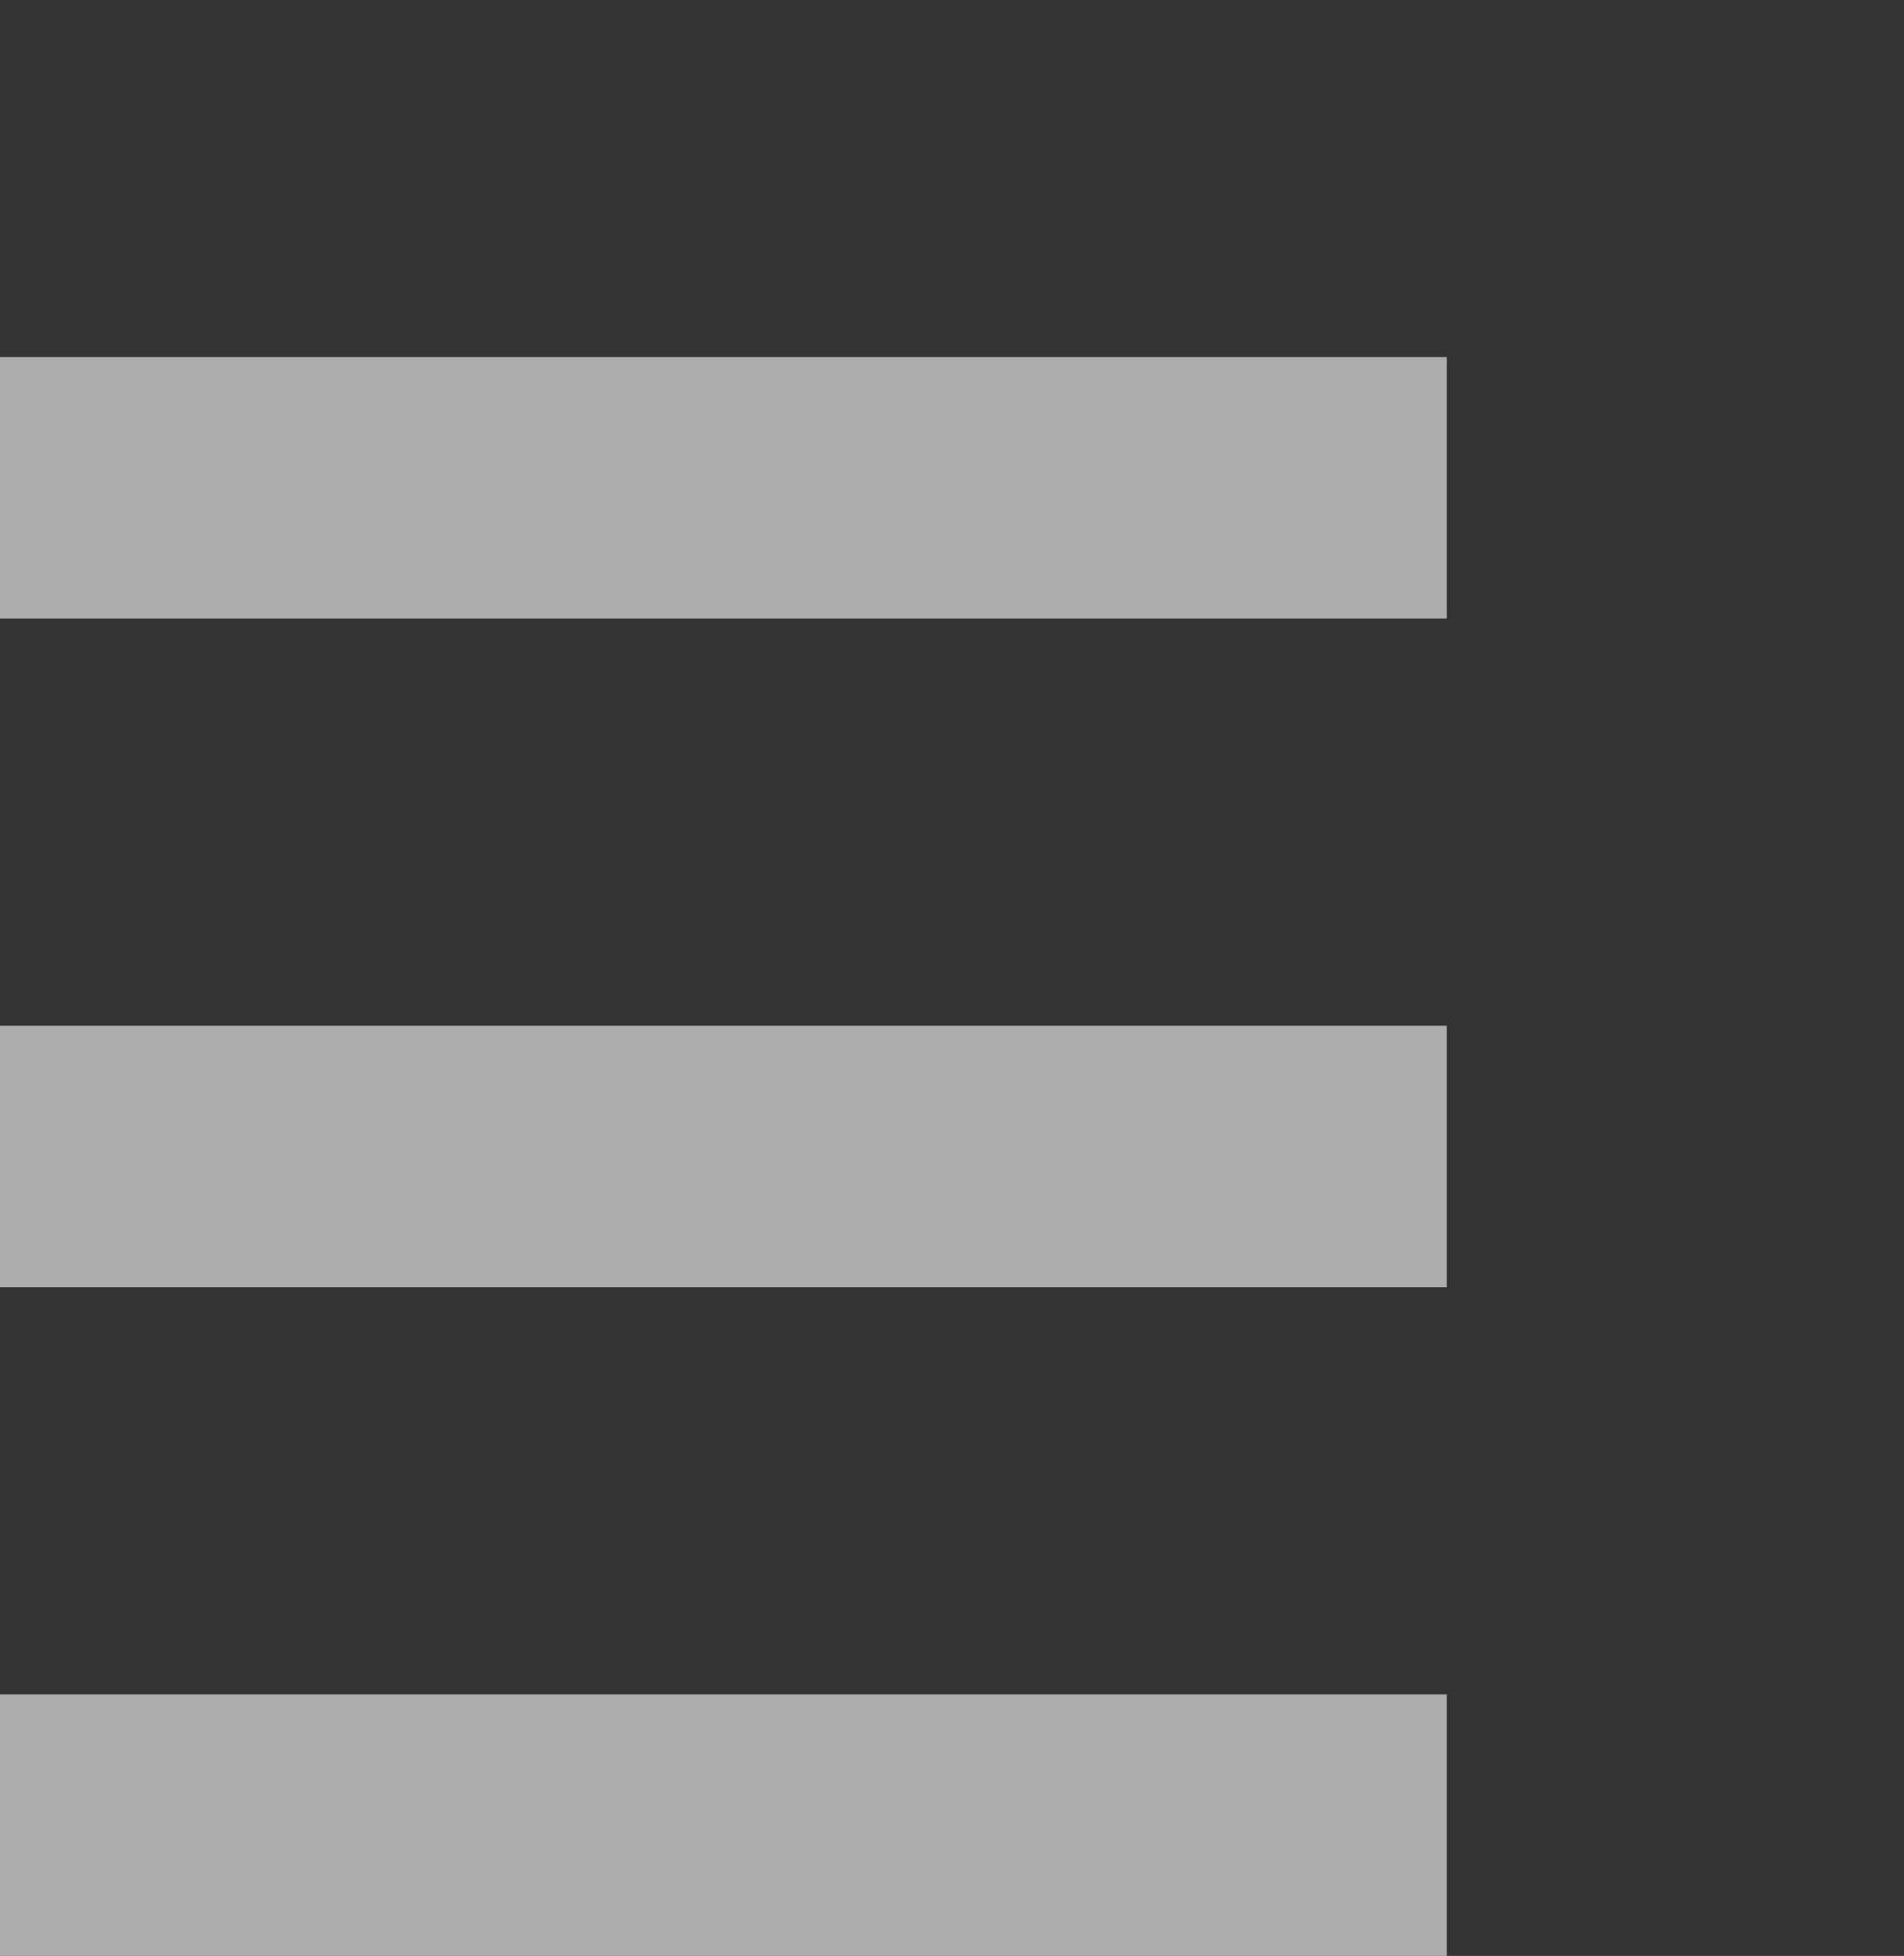 <?xml version="1.0" encoding="utf-8"?>
<!-- Generator: Adobe Illustrator 21.1.0, SVG Export Plug-In . SVG Version: 6.00 Build 0)  -->
<svg version="1.1" id="Layer_1" xmlns="http://www.w3.org/2000/svg" xmlns:xlink="http://www.w3.org/1999/xlink" x="0px" y="0px"
	 viewBox="0 0 121.6 124.9" style="enable-background:new 0 0 121.6 124.9;" xml:space="preserve">
<rect x="0" y="0" width="121.6" height="124.9" fill="#333333" stroke="none"/>
<style type="text/css">
	.st0{opacity:0.6;}
	.st1{fill:#FFFFFF;}
</style>
<title>logo_white</title>
<g class="st0">
	<rect y="108.2" class="st1" width="92.4" height="16.7"/>
	<rect y="22.8" class="st1" width="92.4" height="16.7"/>
	<rect y="65.5" class="st1" width="92.4" height="16.7"/>
</g>
</svg>
